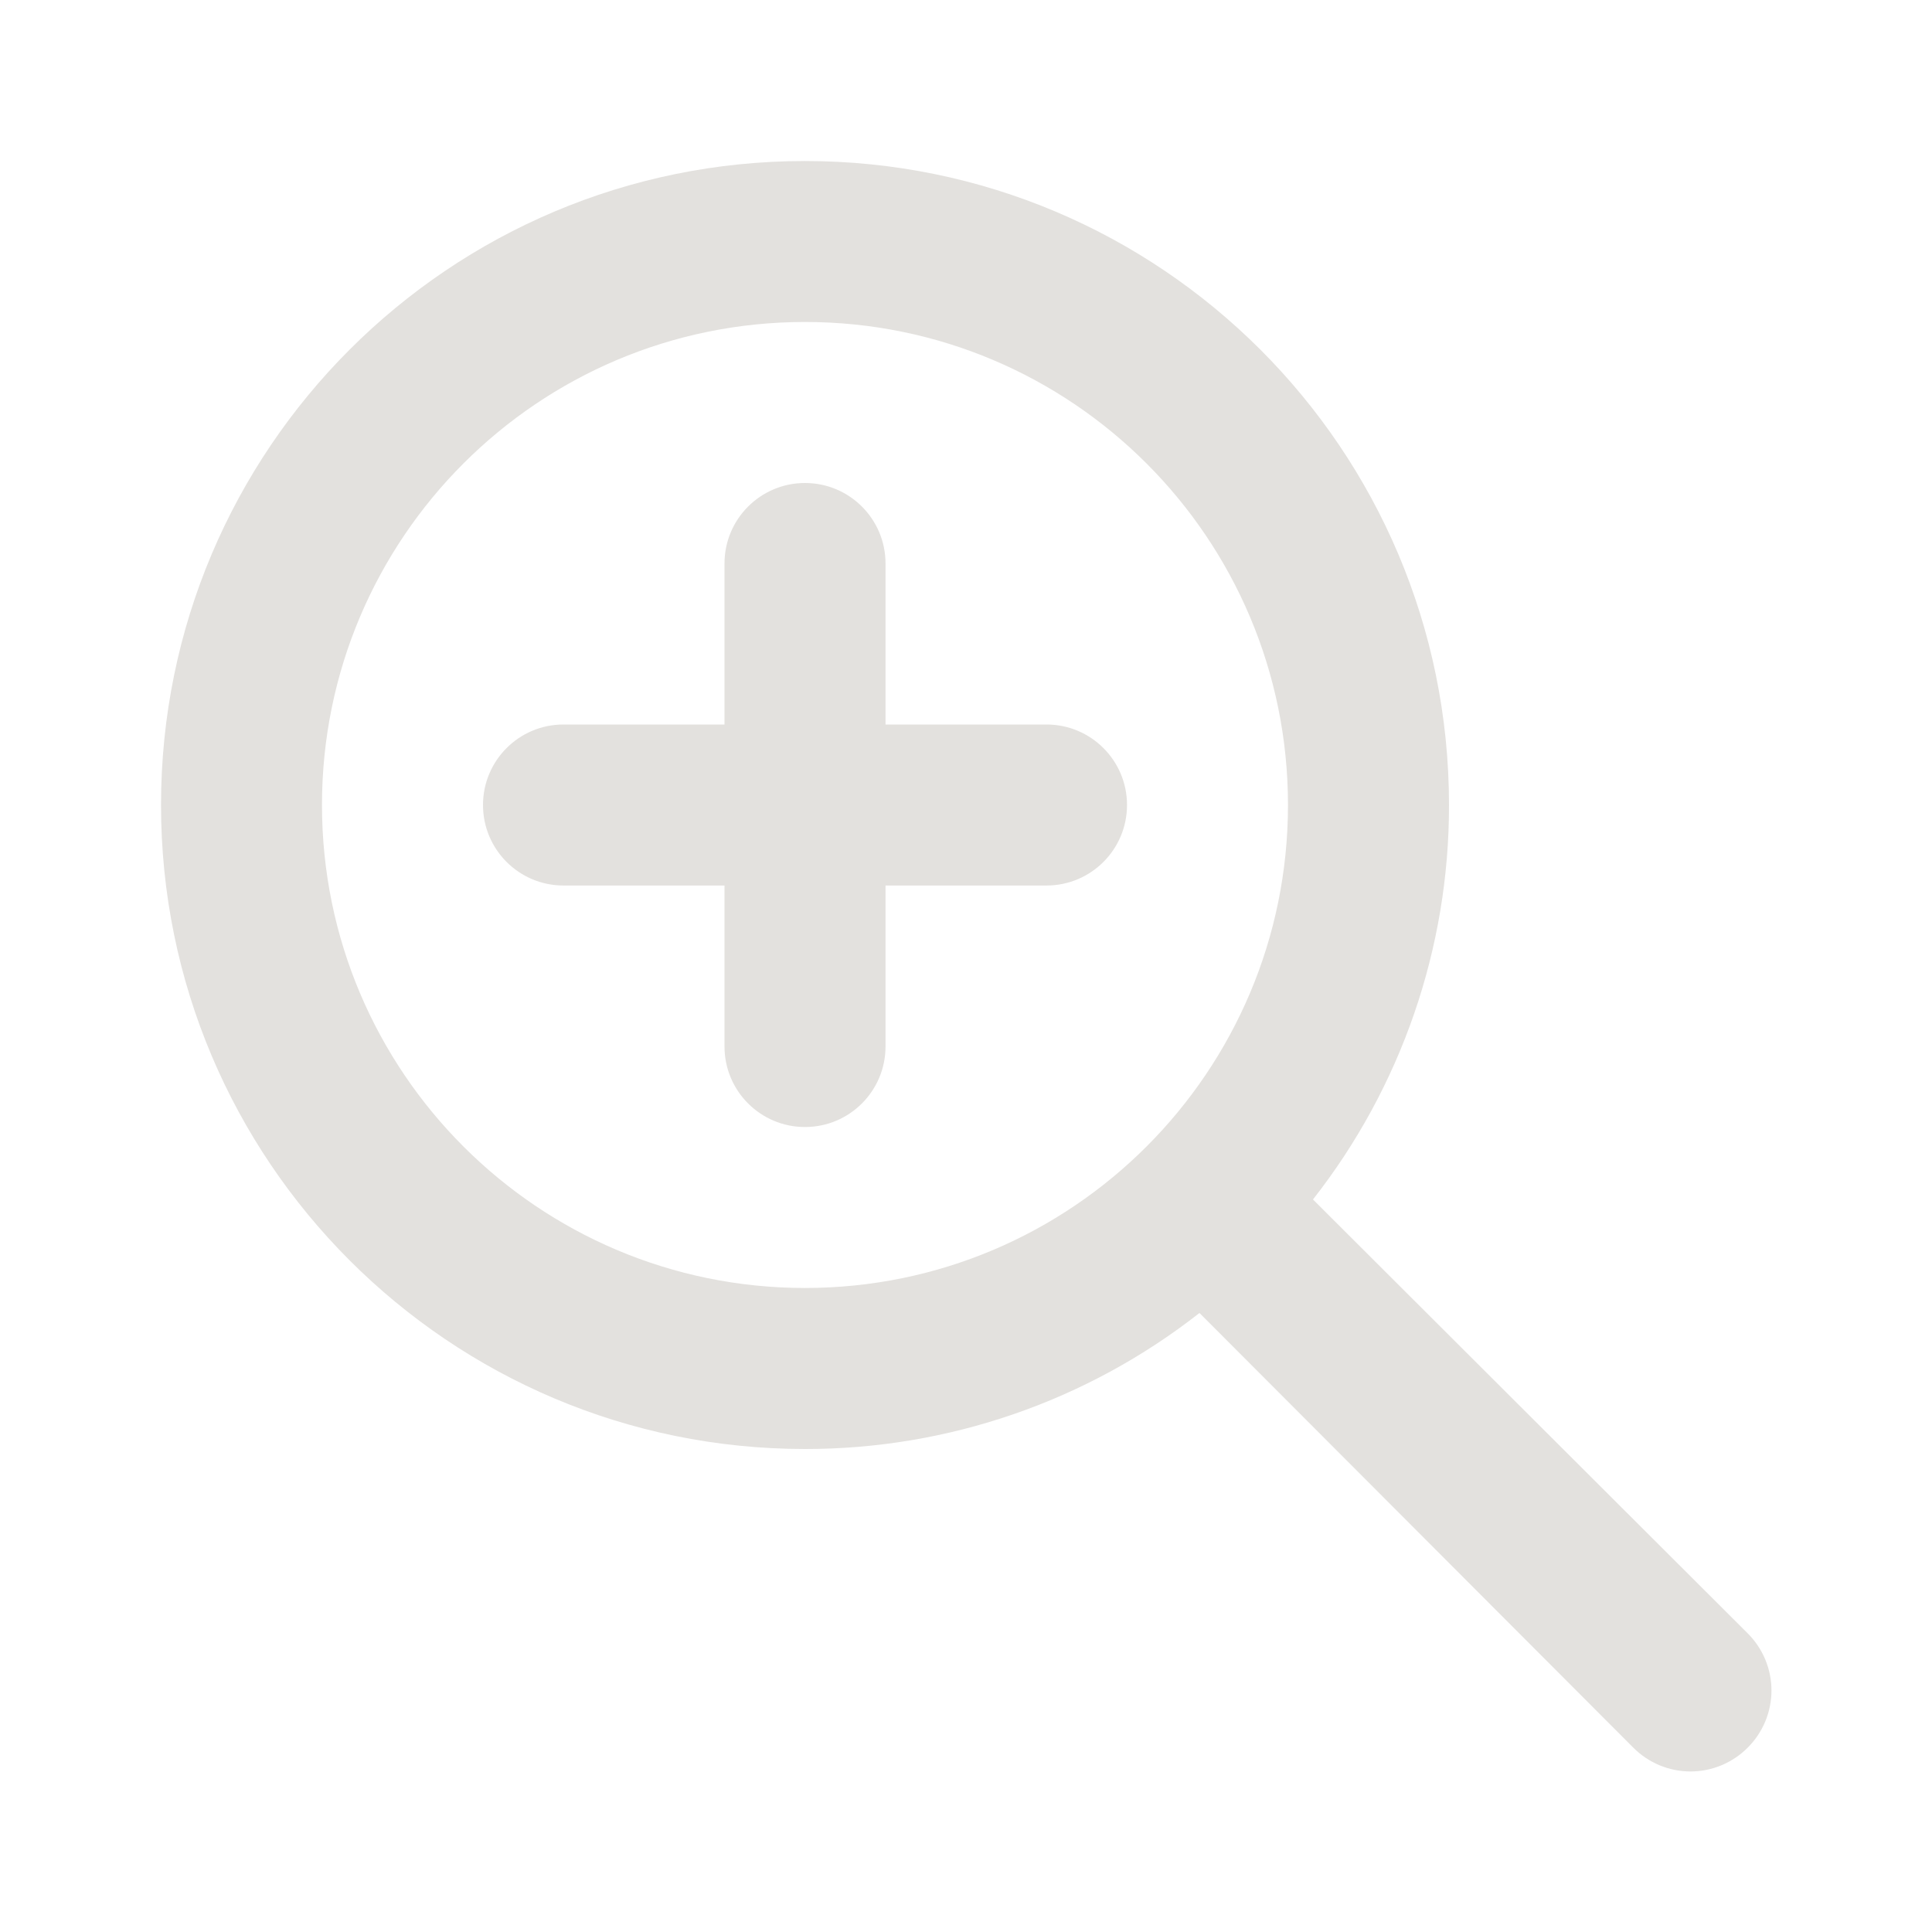 <svg width="32" height="32" viewBox="0 0 32 32" fill="none" xmlns="http://www.w3.org/2000/svg">
<path fill-rule="evenodd" clip-rule="evenodd" d="M28.947 27.053L21.747 19.867C23.209 18.003 24.003 15.702 24 13.333C24 7.442 19.224 2.667 13.333 2.667C7.442 2.667 2.667 7.442 2.667 13.333C2.667 19.224 7.442 24 13.333 24C15.702 24.003 18.003 23.209 19.867 21.747L27.053 28.947C27.304 29.199 27.645 29.341 28 29.341C28.355 29.341 28.696 29.199 28.947 28.947C29.199 28.696 29.341 28.355 29.341 28C29.341 27.644 29.199 27.304 28.947 27.053ZM5.333 13.333C5.333 8.915 8.915 5.333 13.333 5.333C17.752 5.333 21.333 8.915 21.333 13.333C21.333 17.752 17.752 21.333 13.333 21.333C8.915 21.333 5.333 17.752 5.333 13.333ZM17.333 14.667C18.07 14.667 18.667 14.07 18.667 13.333C18.667 12.597 18.07 12 17.333 12H14.667V9.333C14.667 8.597 14.07 8 13.333 8C12.597 8 12 8.597 12 9.333V12H9.333C8.597 12 8 12.597 8 13.333C8 14.07 8.597 14.667 9.333 14.667H12V17.333C12 18.07 12.597 18.667 13.333 18.667C14.07 18.667 14.667 18.07 14.667 17.333V14.667H17.333Z" fill="#E3E1DE"/>
</svg>
